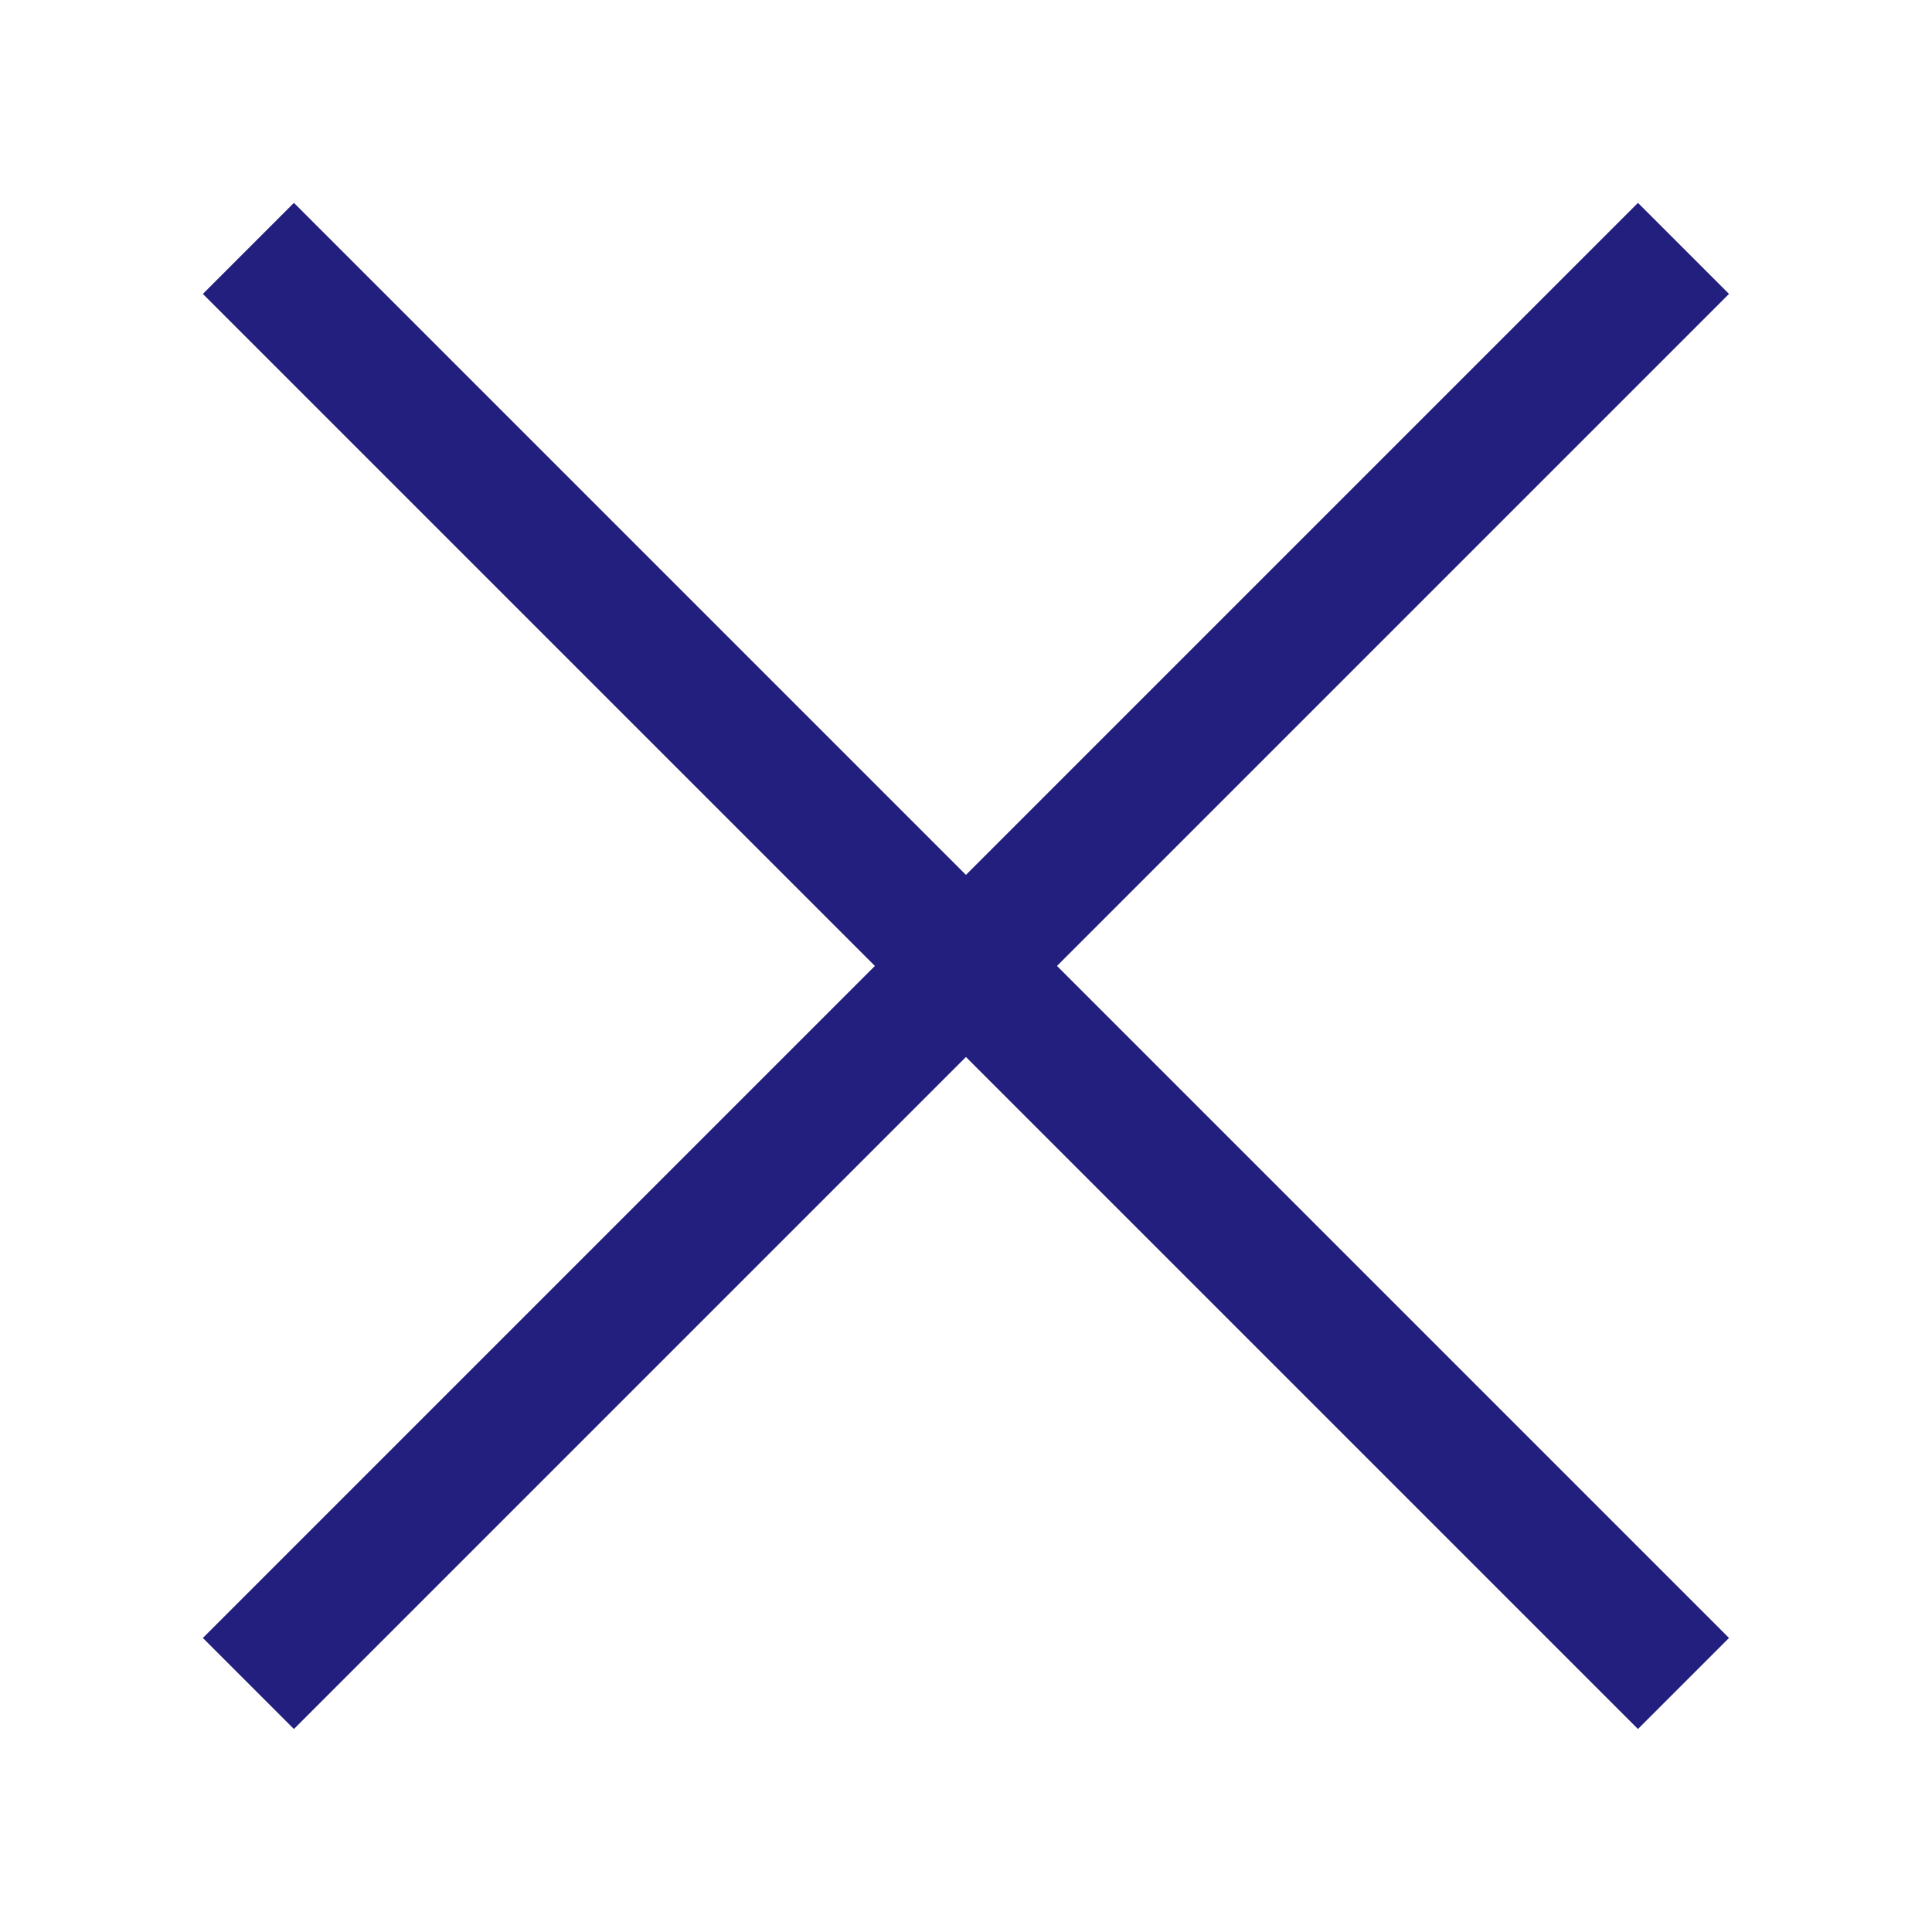 <?xml version="1.0" encoding="UTF-8" standalone="no"?>
<!-- Created with Inkscape (http://www.inkscape.org/) -->

<svg
   xmlns:dc="http://purl.org/dc/elements/1.1/"
   xmlns:cc="http://creativecommons.org/ns#"
   xmlns:rdf="http://www.w3.org/1999/02/22-rdf-syntax-ns#"
   xmlns:svg="http://www.w3.org/2000/svg"
   xmlns="http://www.w3.org/2000/svg"
   xmlns:sodipodi="http://sodipodi.sourceforge.net/DTD/sodipodi-0.dtd"
   xmlns:inkscape="http://www.inkscape.org/namespaces/inkscape"
   width="60"
   height="60"
   version="1.1"
   viewBox="0 0 15.875 15.875"
   id="svg858"
   sodipodi:docname="cross-icon.svg"
   inkscape:version="0.92.4 (5da689c313, 2019-01-14)">
  <defs
     id="defs862" />
  <sodipodi:namedview
     pagecolor="#ffffff"
     bordercolor="#666666"
     borderopacity="1"
     objecttolerance="10"
     gridtolerance="10"
     guidetolerance="10"
     inkscape:pageopacity="0"
     inkscape:pageshadow="2"
     inkscape:window-width="2560"
     inkscape:window-height="1375"
     id="namedview860"
     showgrid="false"
     inkscape:zoom="9.2734375"
     inkscape:cx="36.536623"
     inkscape:cy="23.678483"
     inkscape:window-x="0"
     inkscape:window-y="0"
     inkscape:window-maximized="1"
     inkscape:current-layer="svg858" />
  <path
     style="fill:none;stroke:#221f7e;stroke-width:1.058;stroke-linecap:butt;stroke-linejoin:miter;stroke-miterlimit:4;stroke-dasharray:none;stroke-opacity:1"
     d="M 2.041,2.041 13.833,13.833"
     id="path865"
     inkscape:connector-curvature="0"
     sodipodi:nodetypes="cc" />
  <path
     sodipodi:nodetypes="cc"
     inkscape:connector-curvature="0"
     id="path867"
     d="M 13.833,2.041 2.041,13.833"
     style="fill:none;stroke:#221f7e;stroke-width:1.058;stroke-linecap:butt;stroke-linejoin:miter;stroke-miterlimit:4;stroke-dasharray:none;stroke-opacity:1" />
</svg>
